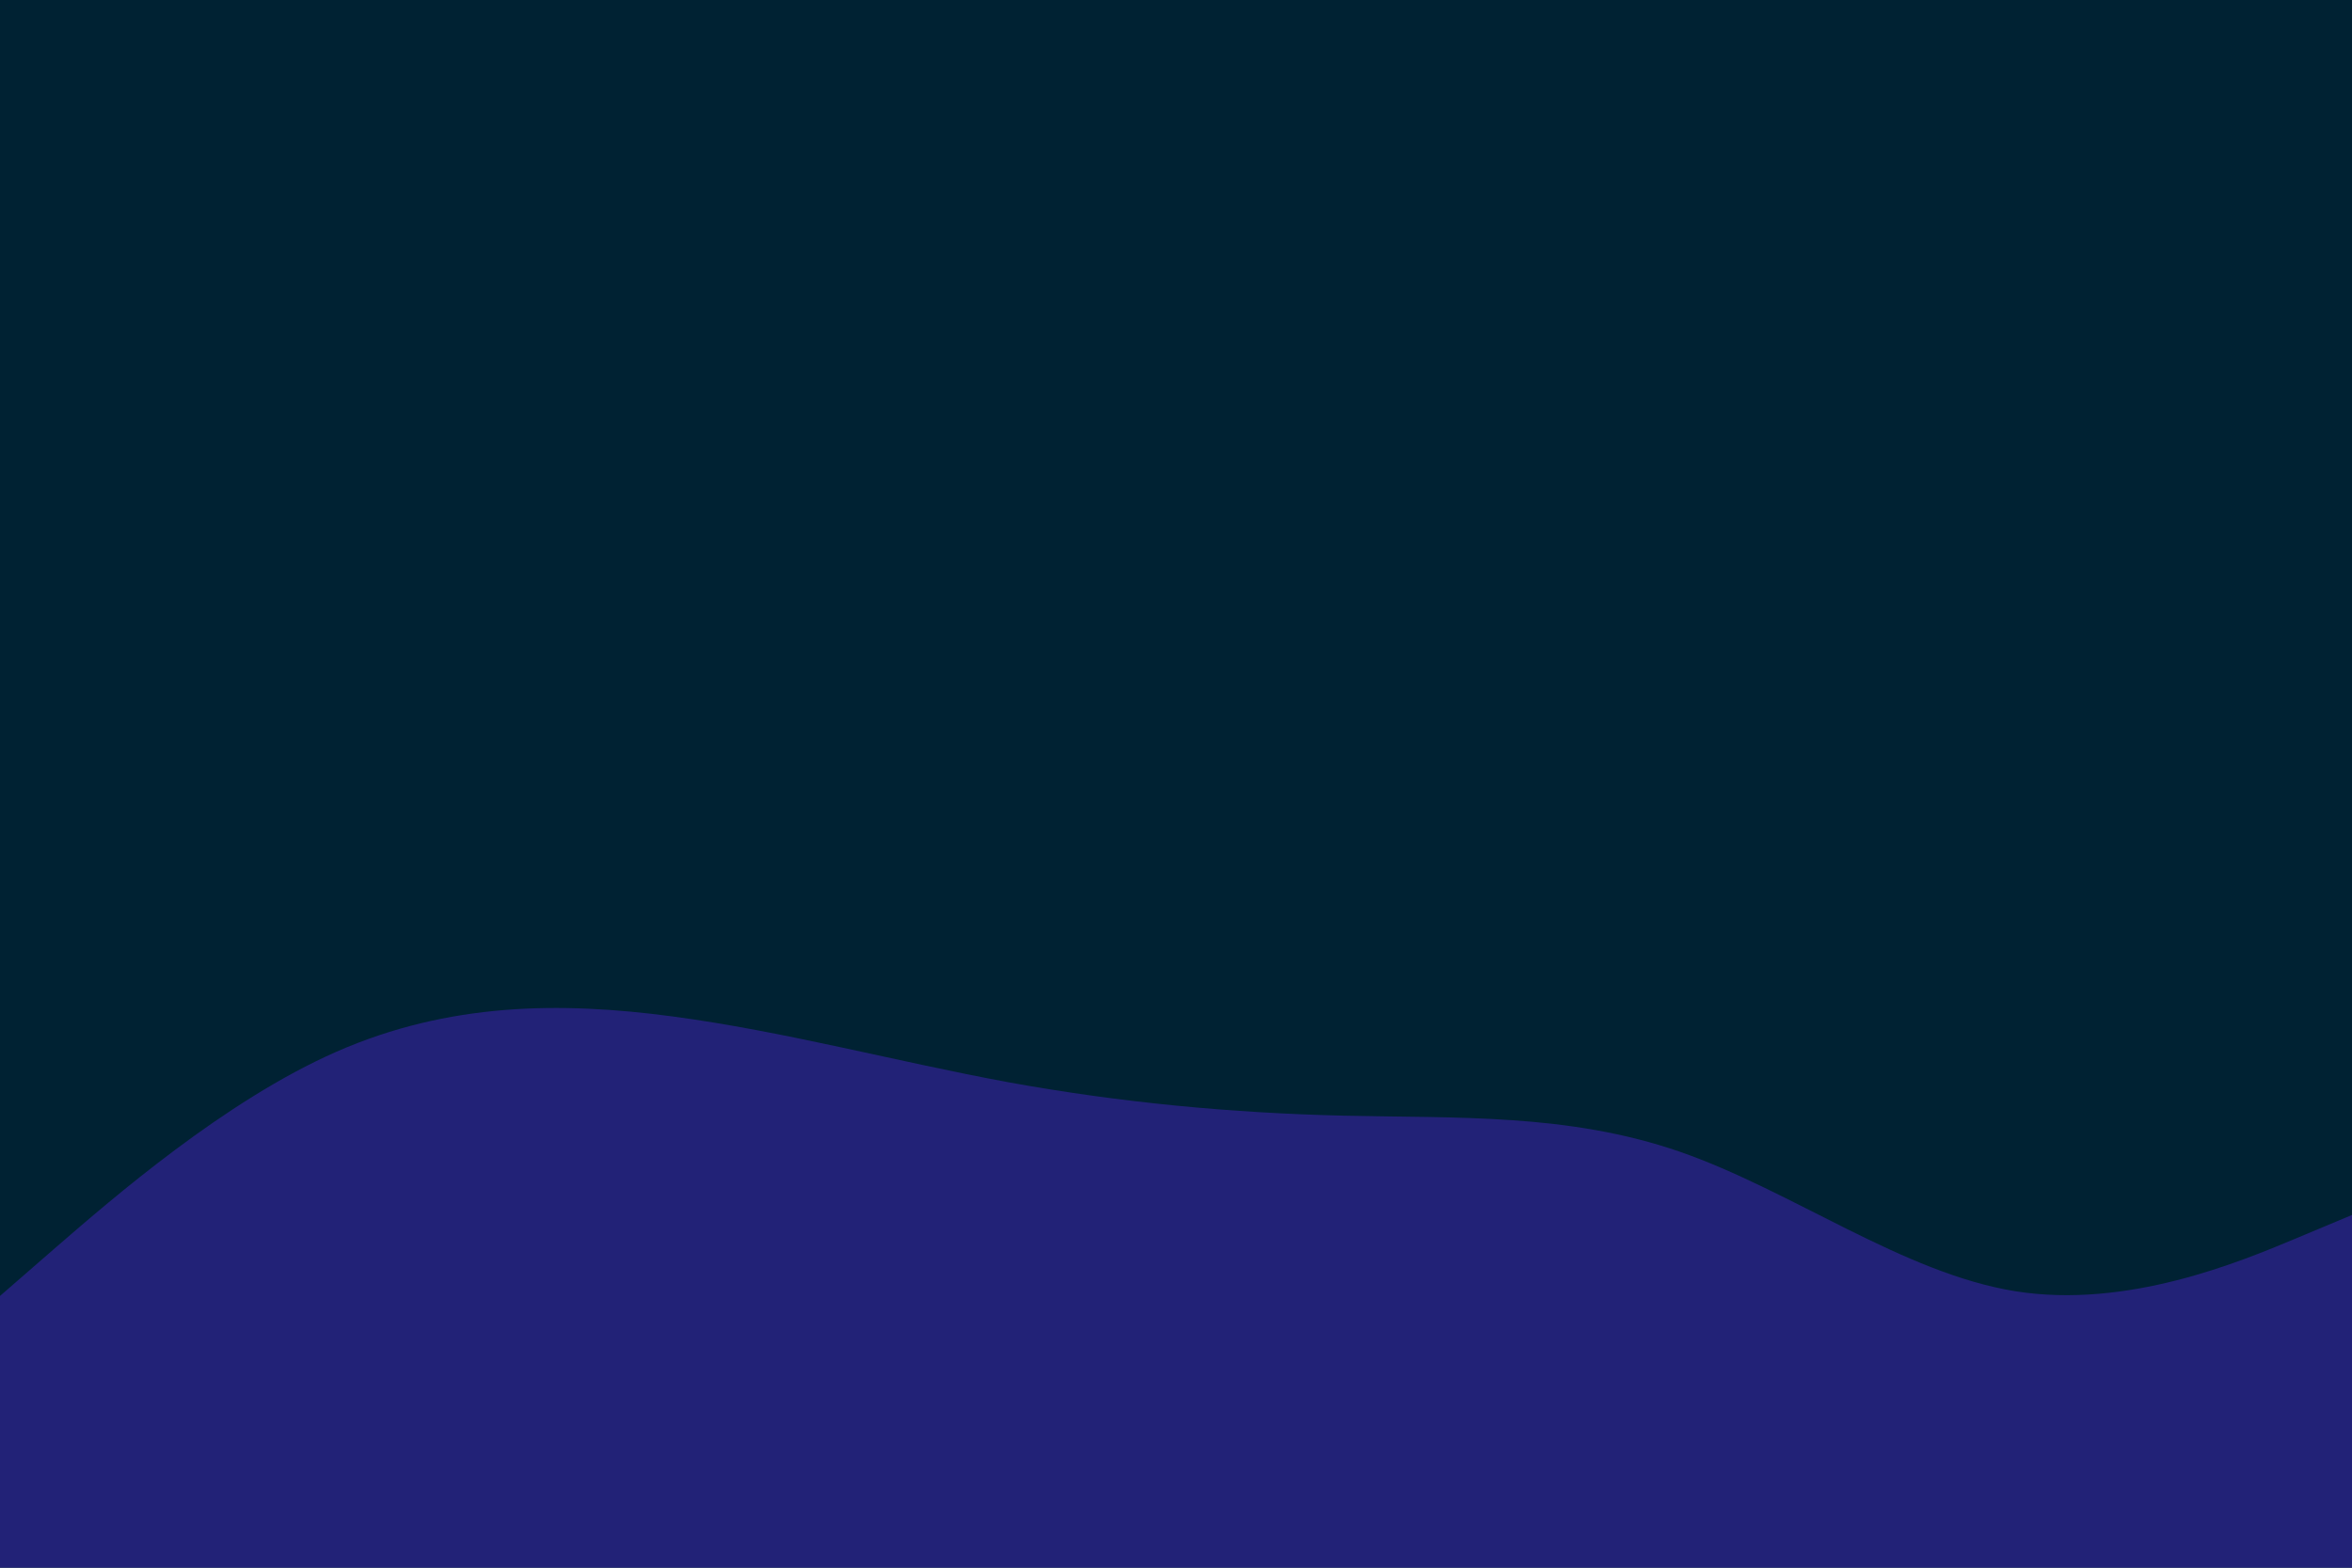 <svg id="visual" viewBox="0 0 900 600" width="900" height="600" xmlns="http://www.w3.org/2000/svg" xmlns:xlink="http://www.w3.org/1999/xlink" version="1.1"><rect x="0" y="0" width="900" height="600" fill="#002233"></rect><path d="M0 496L21.5 477.3C43 458.7 86 421.3 128.8 402.5C171.7 383.7 214.3 383.3 257.2 389C300 394.7 343 406.3 385.8 414.2C428.7 422 471.3 426 514.2 427C557 428 600 426 642.8 440.8C685.7 455.7 728.3 487.3 771.2 494.2C814 501 857 483 878.5 474L900 465L900 601L878.5 601C857 601 814 601 771.2 601C728.3 601 685.7 601 642.8 601C600 601 557 601 514.2 601C471.3 601 428.7 601 385.8 601C343 601 300 601 257.2 601C214.3 601 171.7 601 128.8 601C86 601 43 601 21.5 601L0 601Z" fill="#222277" stroke-linecap="round" stroke-linejoin="miter"></path></svg>
